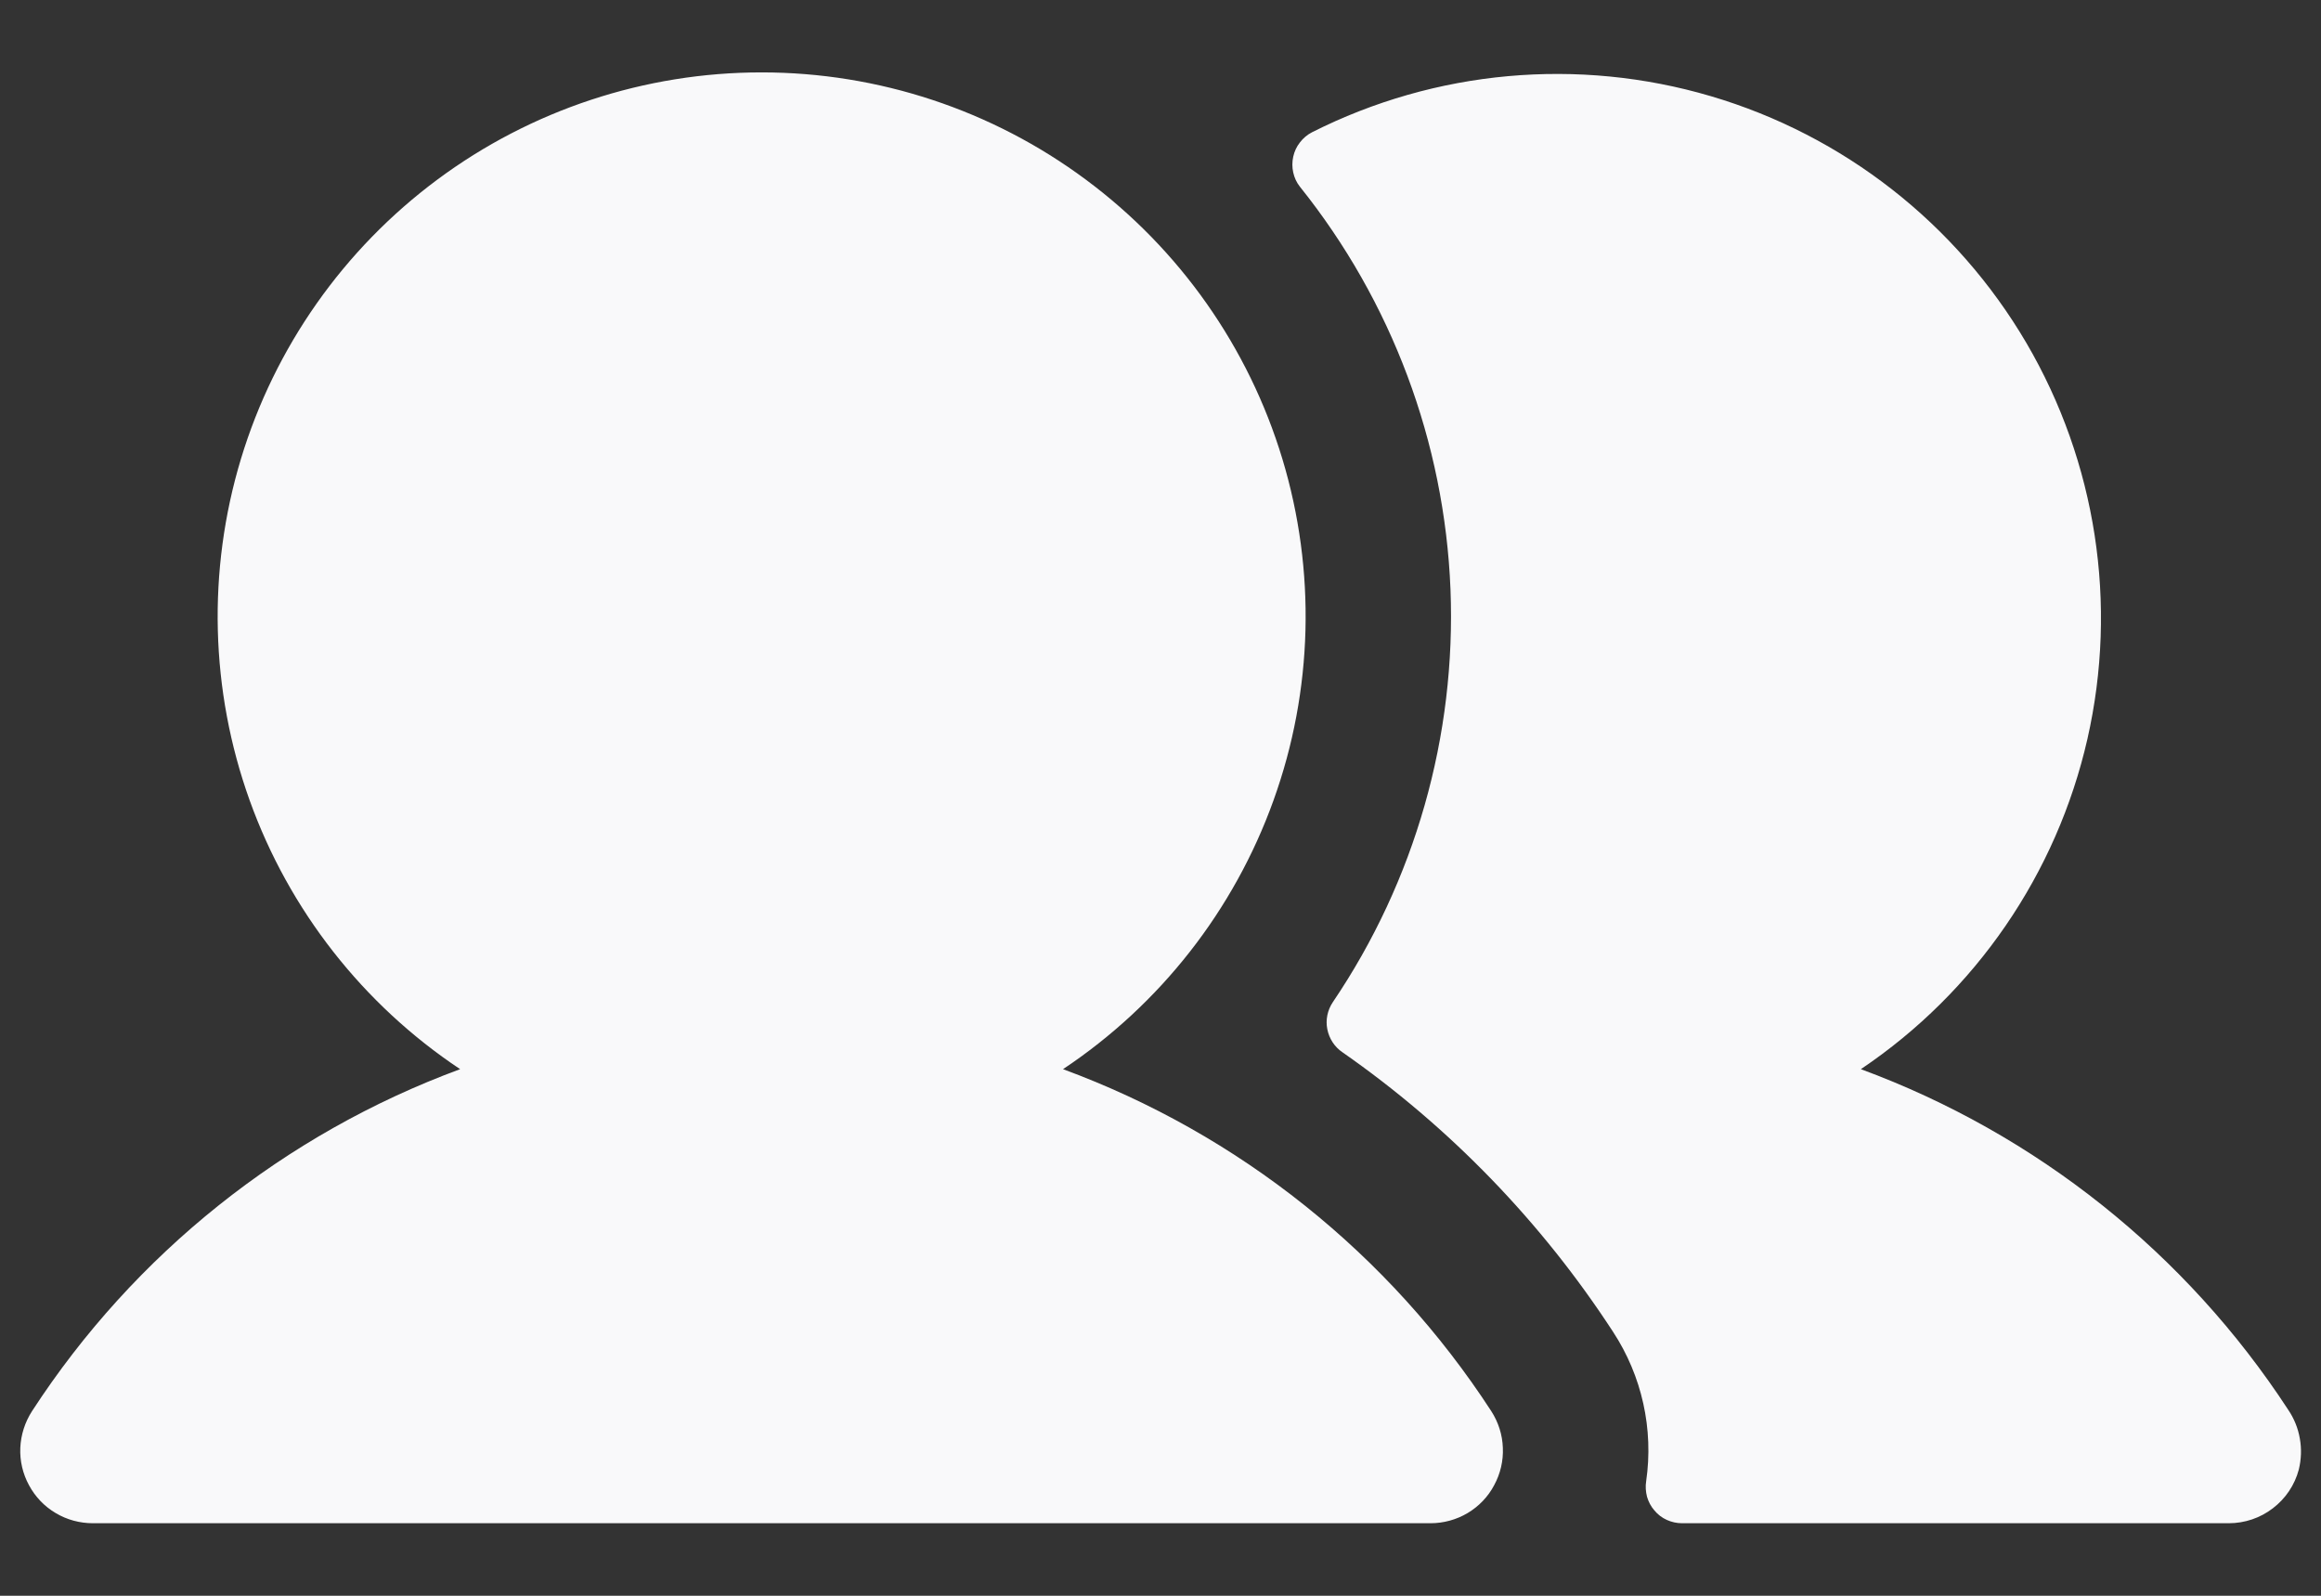 <svg width="16" height="11" viewBox="0 0 16 11" fill="none" xmlns="http://www.w3.org/2000/svg">
<rect x="0" y="0" width="16" height="11" fill="#333333" stroke="none"/>
<path d="M10.28 9.727C10.329 9.803 10.357 9.89 10.36 9.98C10.364 10.07 10.343 10.159 10.3 10.238C10.258 10.318 10.194 10.384 10.117 10.43C10.039 10.476 9.951 10.5 9.861 10.5H0.64C0.55 10.5 0.461 10.476 0.384 10.43C0.306 10.384 0.243 10.318 0.2 10.238C0.157 10.159 0.136 10.07 0.14 9.98C0.144 9.89 0.172 9.803 0.221 9.727C0.925 8.644 1.96 7.817 3.172 7.37C2.502 6.924 1.993 6.274 1.721 5.517C1.449 4.759 1.428 3.934 1.661 3.163C1.894 2.393 2.369 1.718 3.015 1.238C3.661 0.758 4.445 0.499 5.25 0.499C6.055 0.499 6.839 0.758 7.485 1.238C8.132 1.718 8.607 2.393 8.84 3.163C9.073 3.934 9.052 4.759 8.779 5.517C8.507 6.274 7.998 6.924 7.328 7.37C8.541 7.817 9.576 8.644 10.28 9.727ZM15.774 9.718C15.07 8.639 14.037 7.816 12.828 7.37C13.62 6.837 14.178 6.023 14.39 5.093C14.601 4.163 14.451 3.187 13.969 2.364C13.486 1.541 12.709 0.933 11.794 0.663C10.879 0.393 9.896 0.482 9.044 0.912C9.011 0.929 8.983 0.953 8.961 0.982C8.938 1.011 8.923 1.044 8.915 1.08C8.907 1.116 8.907 1.153 8.915 1.189C8.923 1.225 8.938 1.258 8.961 1.287C9.594 2.077 9.958 3.049 9.999 4.061C10.039 5.072 9.755 6.07 9.188 6.908C9.151 6.963 9.137 7.03 9.15 7.095C9.163 7.16 9.2 7.217 9.255 7.254C9.995 7.77 10.628 8.425 11.12 9.181C11.319 9.485 11.4 9.851 11.348 10.21C11.342 10.246 11.345 10.283 11.354 10.318C11.364 10.352 11.381 10.385 11.405 10.412C11.428 10.44 11.457 10.462 11.49 10.477C11.523 10.492 11.559 10.5 11.595 10.5H15.364C15.474 10.5 15.581 10.464 15.668 10.397C15.756 10.33 15.819 10.236 15.847 10.13C15.864 10.06 15.867 9.987 15.854 9.916C15.842 9.845 15.814 9.777 15.774 9.718Z" fill="#F9F9FA"/>
</svg>
